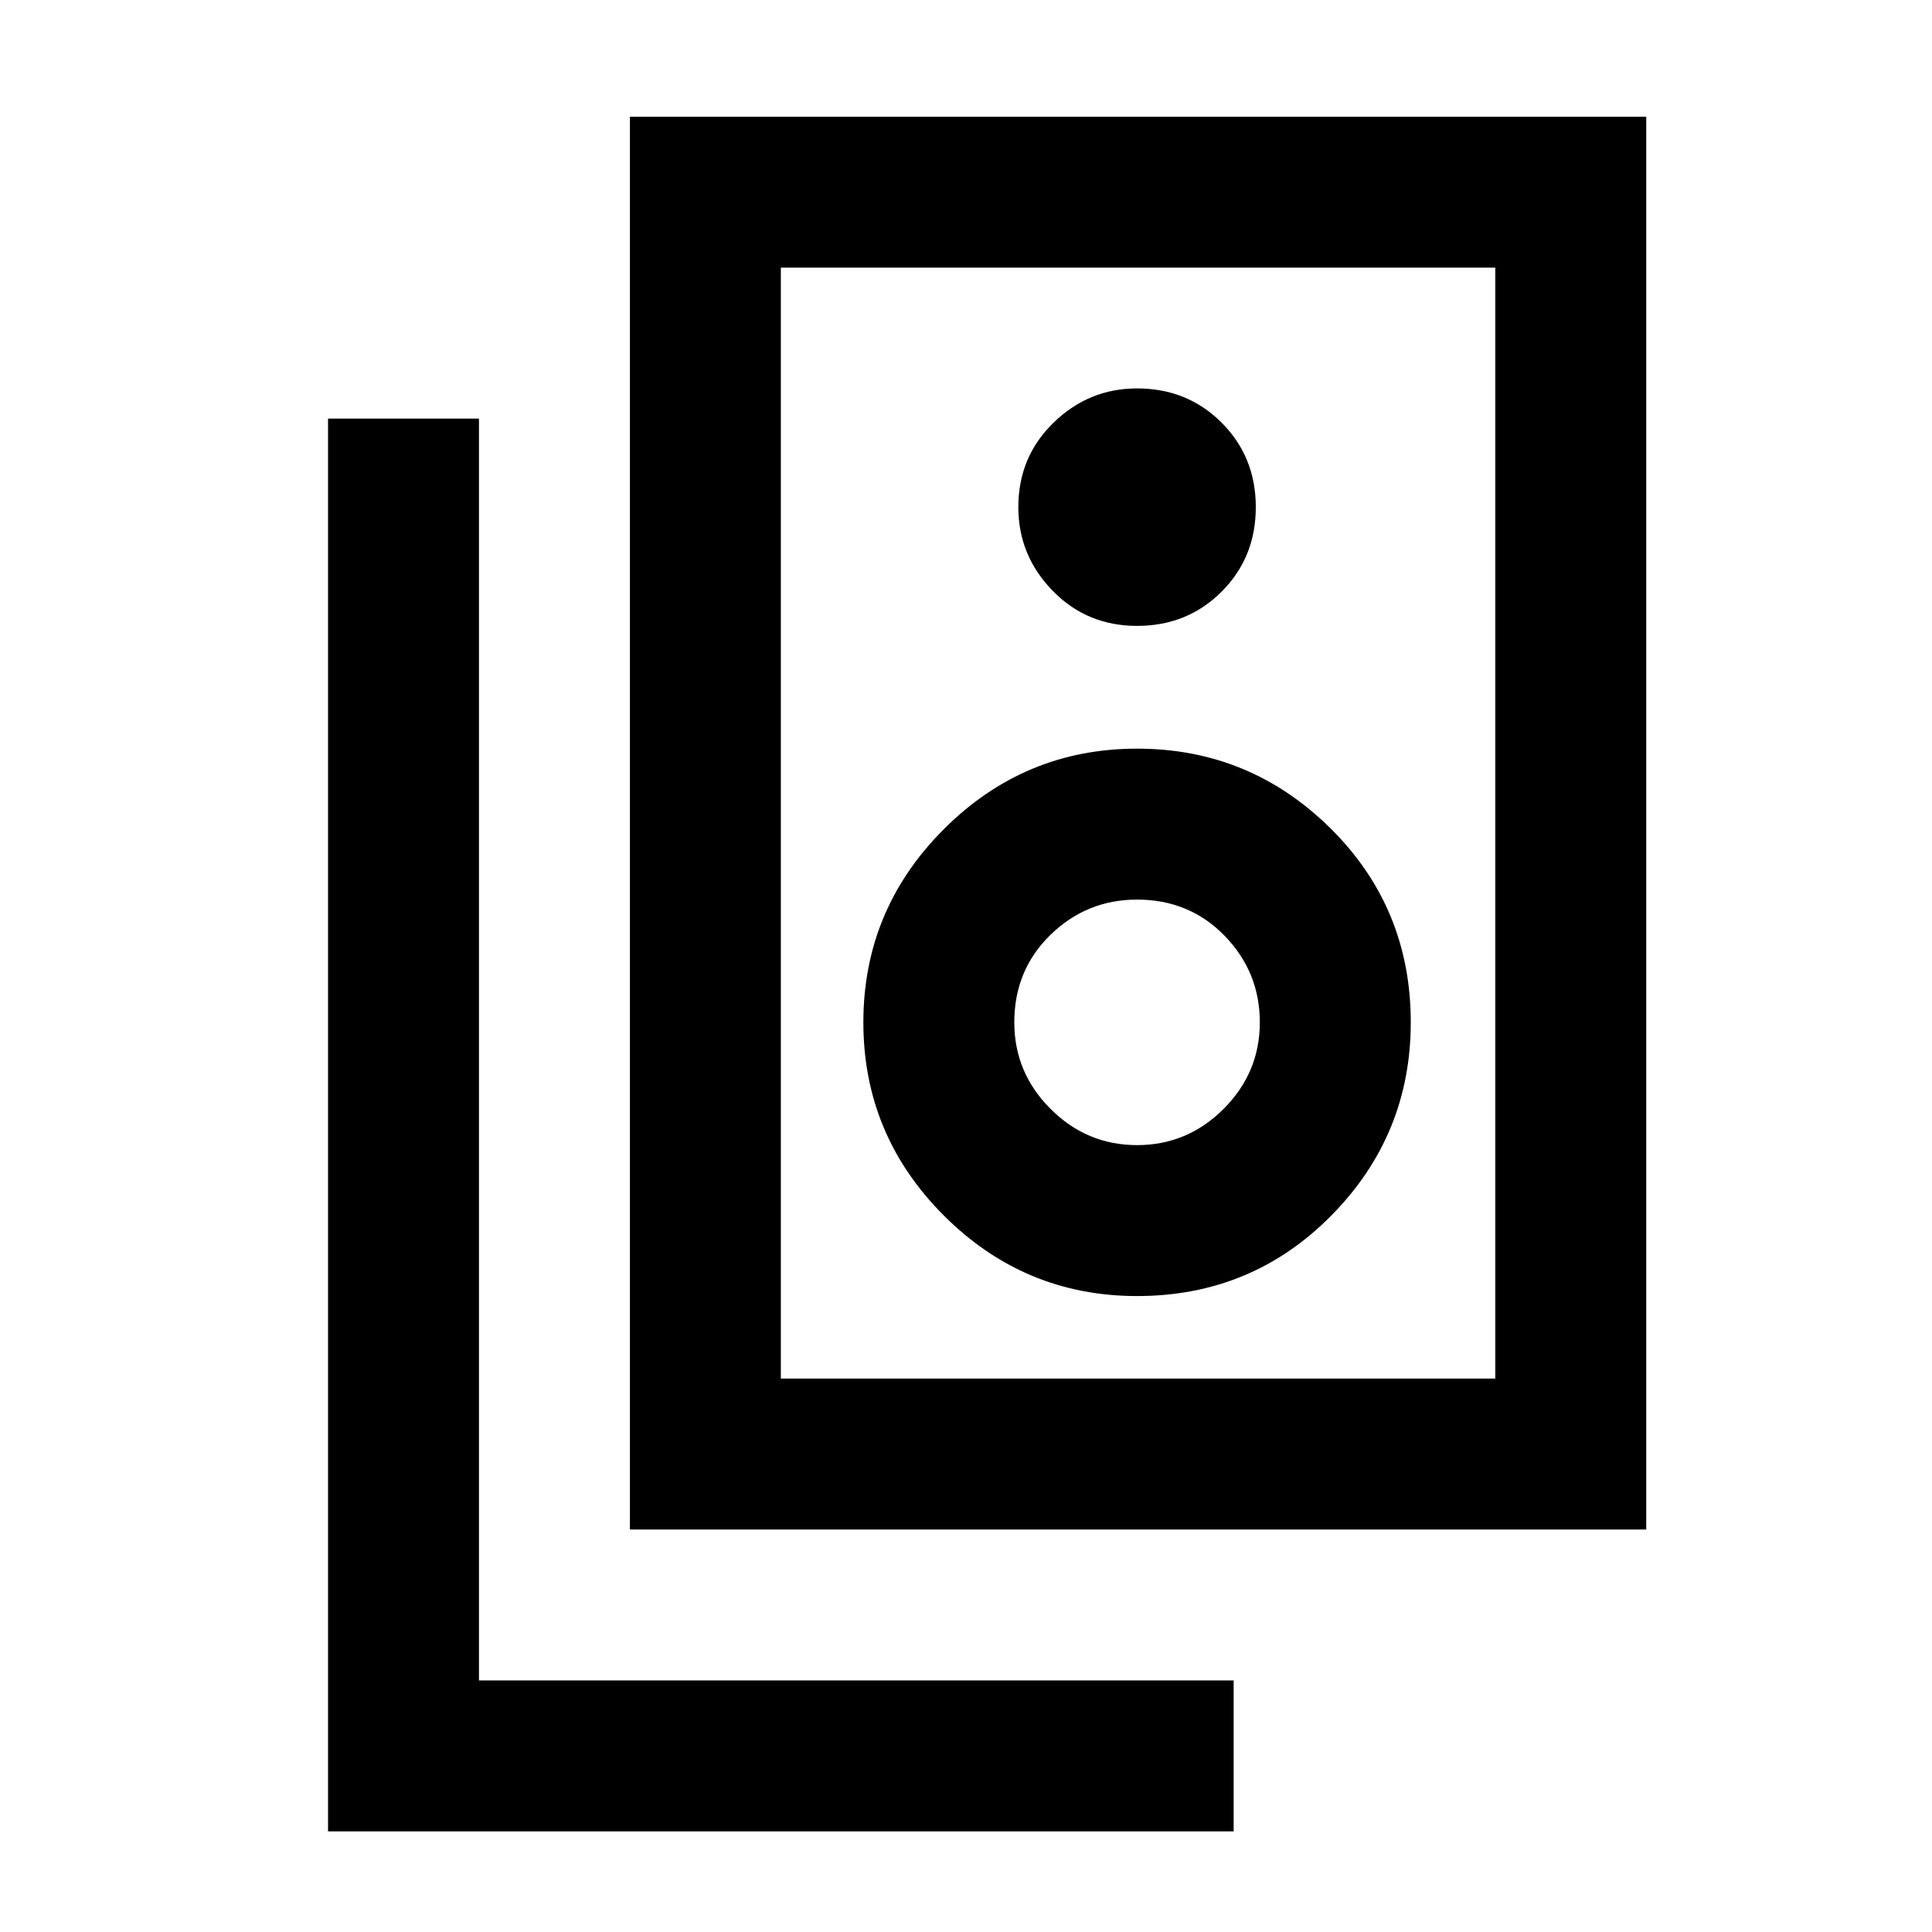 <svg xmlns="http://www.w3.org/2000/svg" height="24" width="24"><path d="M9.7 17.125h8.875v-13.8H9.7ZM7.825 19V1.45H20.45V19Zm6.3-11.225q.625 0 1.05-.425.425-.425.425-1.05t-.425-1.05q-.425-.425-1.05-.425-.6 0-1.037.425-.438.425-.438 1.05 0 .6.425 1.037.425.438 1.05.438Zm0 8.325q1.425 0 2.413-1 .987-1 .987-2.4 0-1.425-1-2.413-1-.987-2.4-.987t-2.4 1q-1 1-1 2.4t1 2.4q1 1 2.4 1Zm0-1.875q-.625 0-1.075-.45-.45-.45-.45-1.075 0-.65.45-1.088.45-.437 1.075-.437.65 0 1.088.45.437.45.437 1.075t-.45 1.075q-.45.45-1.075.45Zm1.2 8.525H4.075V5.2H5.95v15.675h9.375ZM9.7 17.125v-13.8 13.8Z"/></svg>
